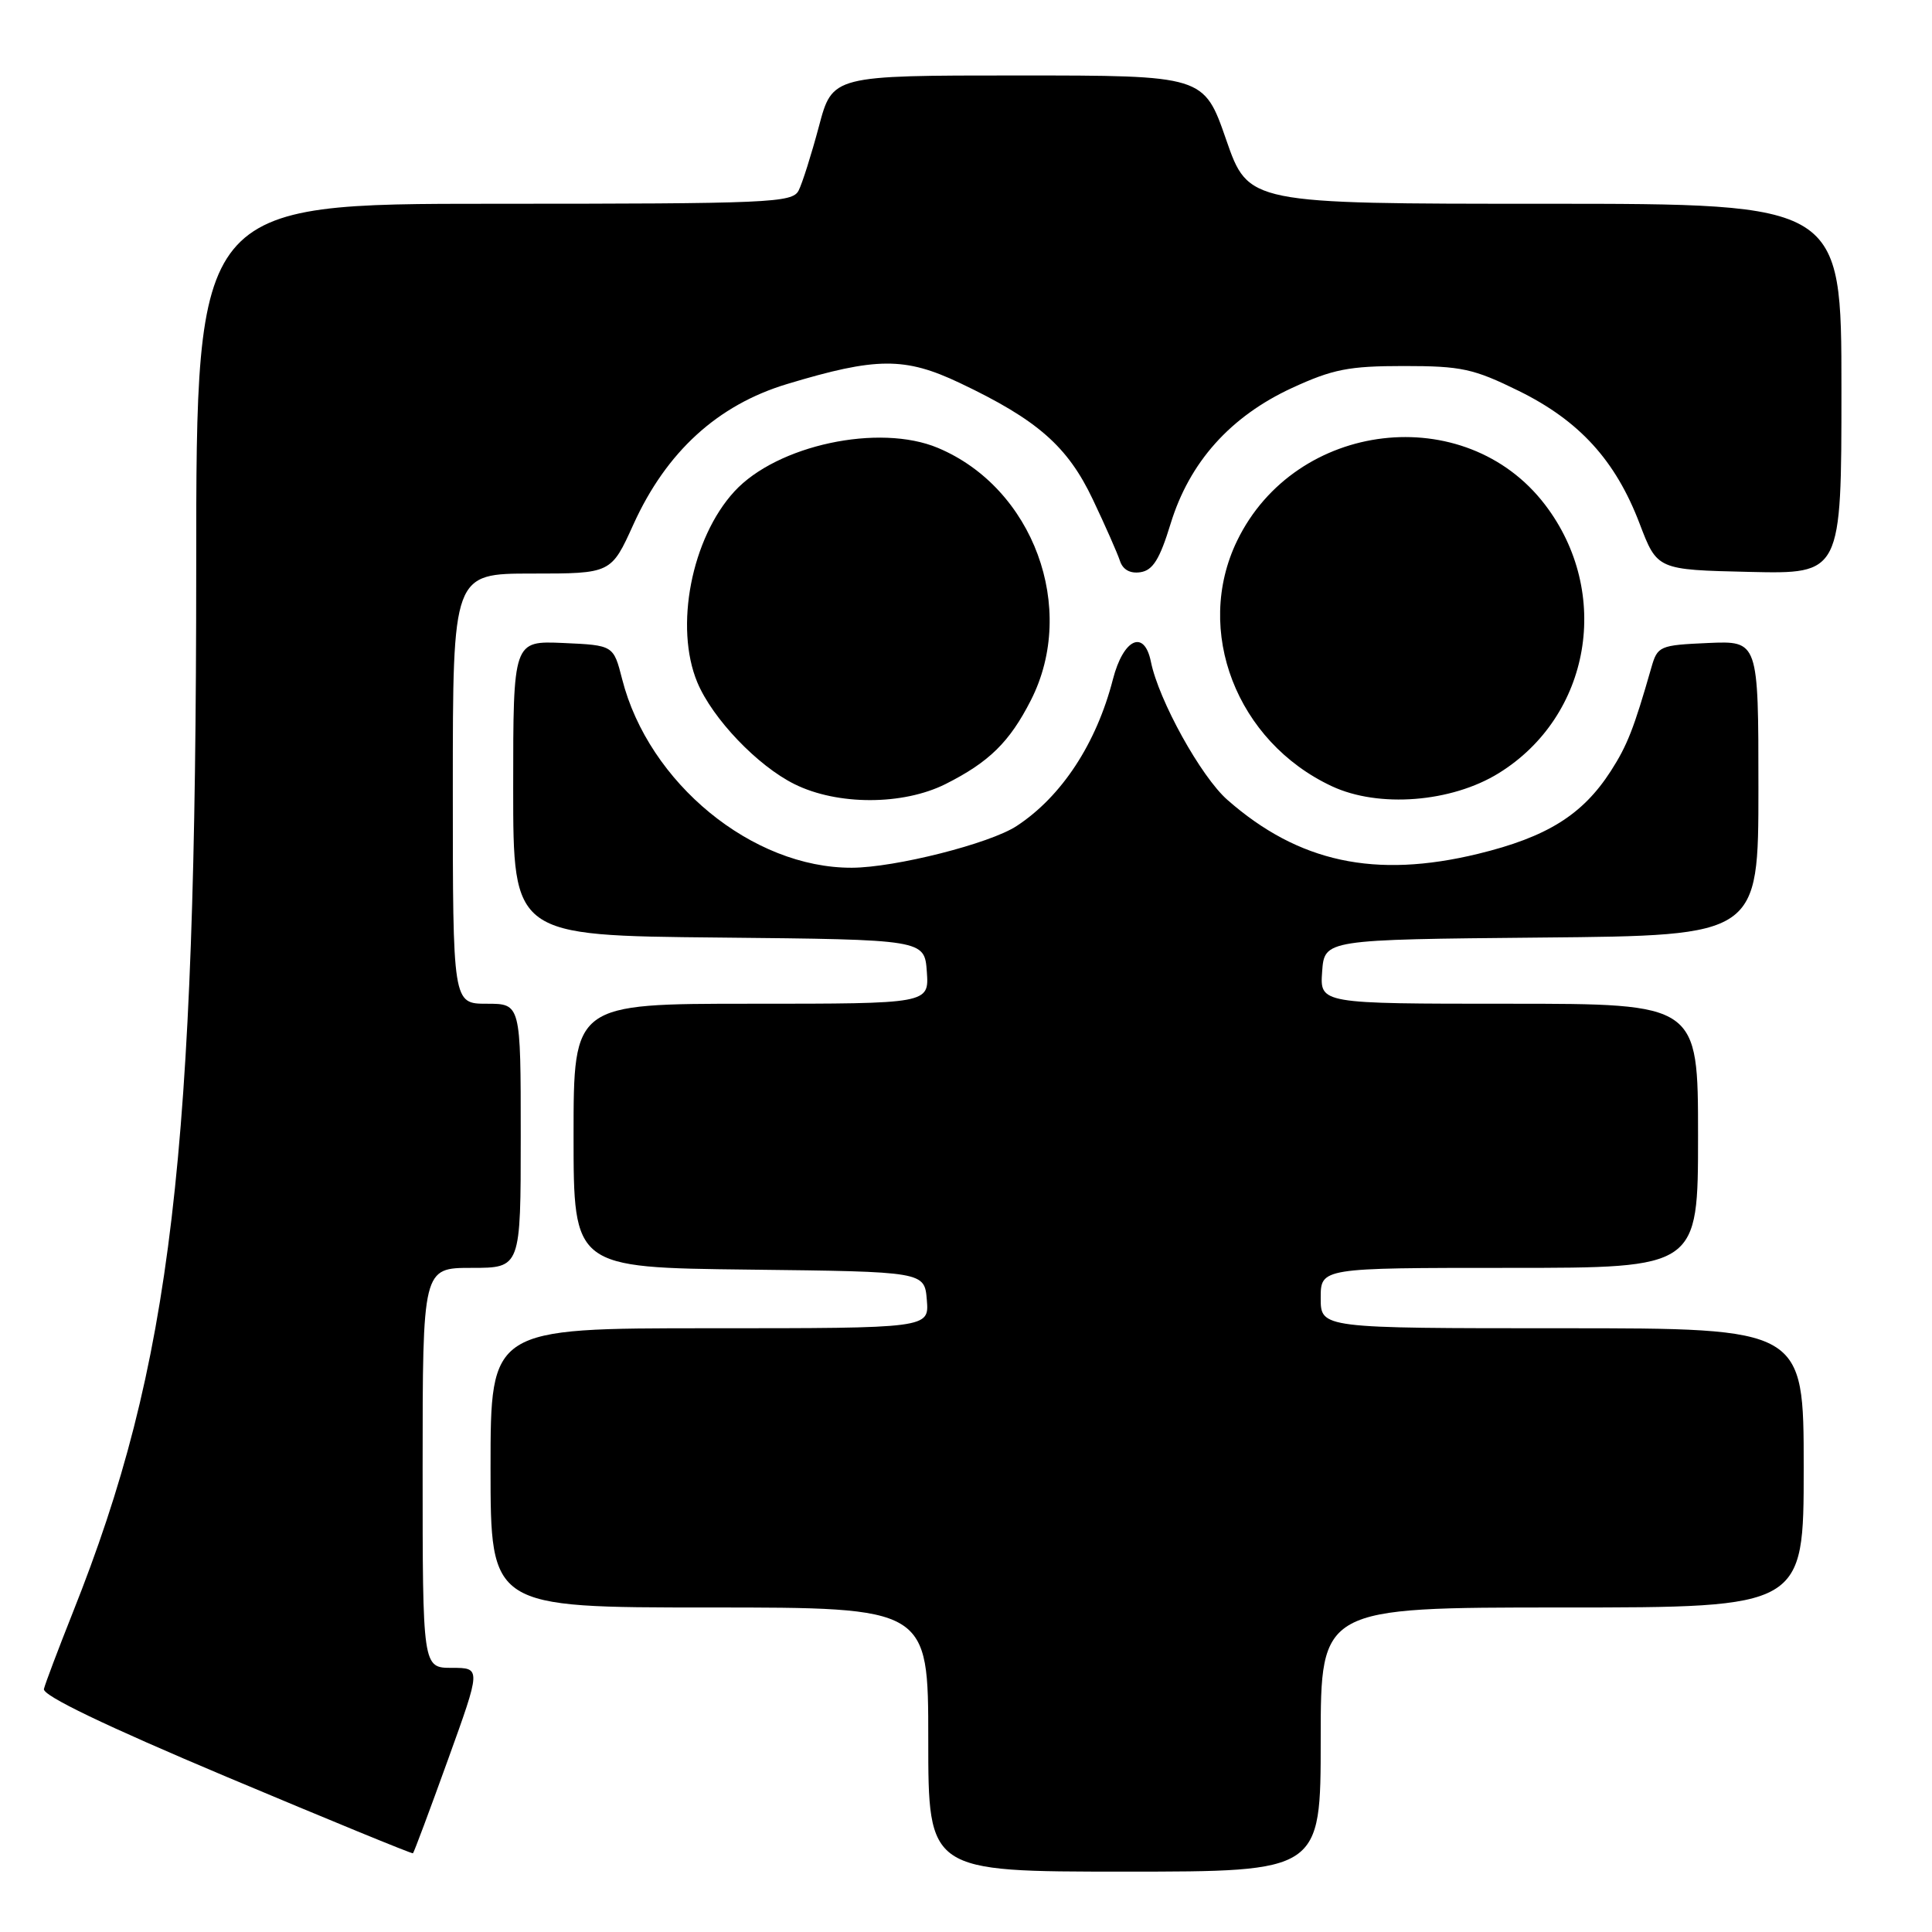 <?xml version="1.0" encoding="UTF-8" standalone="no"?>
<!DOCTYPE svg PUBLIC "-//W3C//DTD SVG 1.1//EN" "http://www.w3.org/Graphics/SVG/1.1/DTD/svg11.dtd" >
<svg xmlns="http://www.w3.org/2000/svg" xmlns:xlink="http://www.w3.org/1999/xlink" version="1.1" viewBox="0 0 256 256">
 <g >
 <path fill="currentColor"
d=" M 175.00 230.50 C 175.00 213.00 175.00 213.00 207.00 213.00 C 239.00 213.00 239.00 213.00 239.00 194.50 C 239.00 176.00 239.00 176.00 207.00 176.00 C 175.00 176.00 175.00 176.00 175.00 172.00 C 175.00 168.00 175.00 168.00 200.00 168.00 C 225.00 168.00 225.00 168.00 225.00 150.50 C 225.00 133.00 225.00 133.00 199.94 133.00 C 174.89 133.00 174.89 133.00 175.19 128.75 C 175.50 124.50 175.50 124.50 204.25 124.23 C 233.00 123.97 233.00 123.97 233.00 104.44 C 233.00 84.91 233.00 84.91 226.33 85.20 C 219.87 85.49 219.63 85.60 218.80 88.50 C 216.50 96.53 215.62 98.78 213.44 102.17 C 209.70 107.97 205.00 110.91 195.84 113.14 C 182.20 116.45 172.07 114.27 162.64 105.99 C 159.14 102.92 153.53 92.79 152.50 87.68 C 151.62 83.35 148.86 84.62 147.47 90.00 C 145.28 98.52 140.67 105.55 134.71 109.45 C 131.17 111.78 118.59 114.96 112.88 114.98 C 99.69 115.03 85.95 103.76 82.44 90.00 C 81.29 85.50 81.29 85.50 74.64 85.20 C 68.00 84.91 68.00 84.91 68.00 104.44 C 68.00 123.97 68.00 123.97 95.25 124.23 C 122.50 124.50 122.50 124.50 122.81 128.75 C 123.11 133.00 123.11 133.00 99.56 133.00 C 76.00 133.00 76.00 133.00 76.00 150.48 C 76.00 167.96 76.00 167.96 99.25 168.23 C 122.50 168.50 122.50 168.50 122.81 172.25 C 123.12 176.00 123.12 176.00 94.06 176.00 C 65.00 176.00 65.00 176.00 65.00 194.50 C 65.00 213.00 65.00 213.00 94.00 213.00 C 123.00 213.00 123.00 213.00 123.00 230.50 C 123.00 248.00 123.00 248.00 149.00 248.00 C 175.00 248.00 175.00 248.00 175.00 230.50 Z  M 59.35 233.19 C 63.75 221.00 63.75 221.00 59.88 221.00 C 56.00 221.00 56.00 221.00 56.00 194.50 C 56.00 168.00 56.00 168.00 62.50 168.00 C 69.00 168.00 69.00 168.00 69.00 150.50 C 69.00 133.00 69.00 133.00 64.50 133.00 C 60.00 133.00 60.00 133.00 60.00 104.50 C 60.00 76.00 60.00 76.00 70.49 76.00 C 80.98 76.00 80.98 76.00 83.93 69.49 C 88.29 59.87 95.09 53.66 104.28 50.89 C 116.13 47.31 119.90 47.29 127.19 50.75 C 137.47 55.63 141.46 59.13 144.81 66.19 C 146.46 69.66 148.07 73.32 148.40 74.32 C 148.78 75.49 149.76 76.03 151.12 75.82 C 152.76 75.57 153.67 74.11 155.11 69.40 C 157.61 61.24 163.02 55.19 171.19 51.41 C 176.60 48.92 178.72 48.50 186.02 48.50 C 193.64 48.50 195.25 48.85 201.23 51.79 C 209.28 55.75 214.07 61.01 217.26 69.39 C 219.59 75.50 219.59 75.50 231.80 75.78 C 244.00 76.06 244.00 76.06 244.00 51.53 C 244.00 27.00 244.00 27.00 204.71 27.00 C 165.42 27.00 165.42 27.00 162.47 18.50 C 159.52 10.00 159.52 10.00 134.91 10.00 C 110.30 10.00 110.30 10.00 108.51 16.75 C 107.52 20.46 106.31 24.29 105.82 25.25 C 104.99 26.87 102.04 27.00 65.46 27.00 C 26.00 27.00 26.00 27.00 26.00 75.25 C 25.99 153.38 22.76 180.75 9.65 213.66 C 7.72 218.52 5.99 223.09 5.82 223.80 C 5.61 224.66 13.93 228.66 30.00 235.43 C 43.48 241.10 54.60 245.67 54.72 245.57 C 54.85 245.47 56.93 239.90 59.35 233.19 Z  M 125.29 103.89 C 131.06 100.99 133.78 98.32 136.60 92.78 C 142.80 80.60 136.92 64.65 124.28 59.35 C 116.49 56.08 102.95 58.98 97.31 65.12 C 91.62 71.32 89.34 83.08 92.40 90.42 C 94.41 95.23 100.39 101.49 105.29 103.91 C 110.98 106.73 119.64 106.72 125.29 103.89 Z  M 198.59 102.45 C 210.80 94.90 213.62 78.51 204.72 66.87 C 194.15 53.04 171.66 55.68 163.92 71.66 C 158.16 83.55 163.85 98.28 176.48 104.18 C 182.68 107.08 192.32 106.33 198.59 102.45 Z "/>
</g>
</svg>